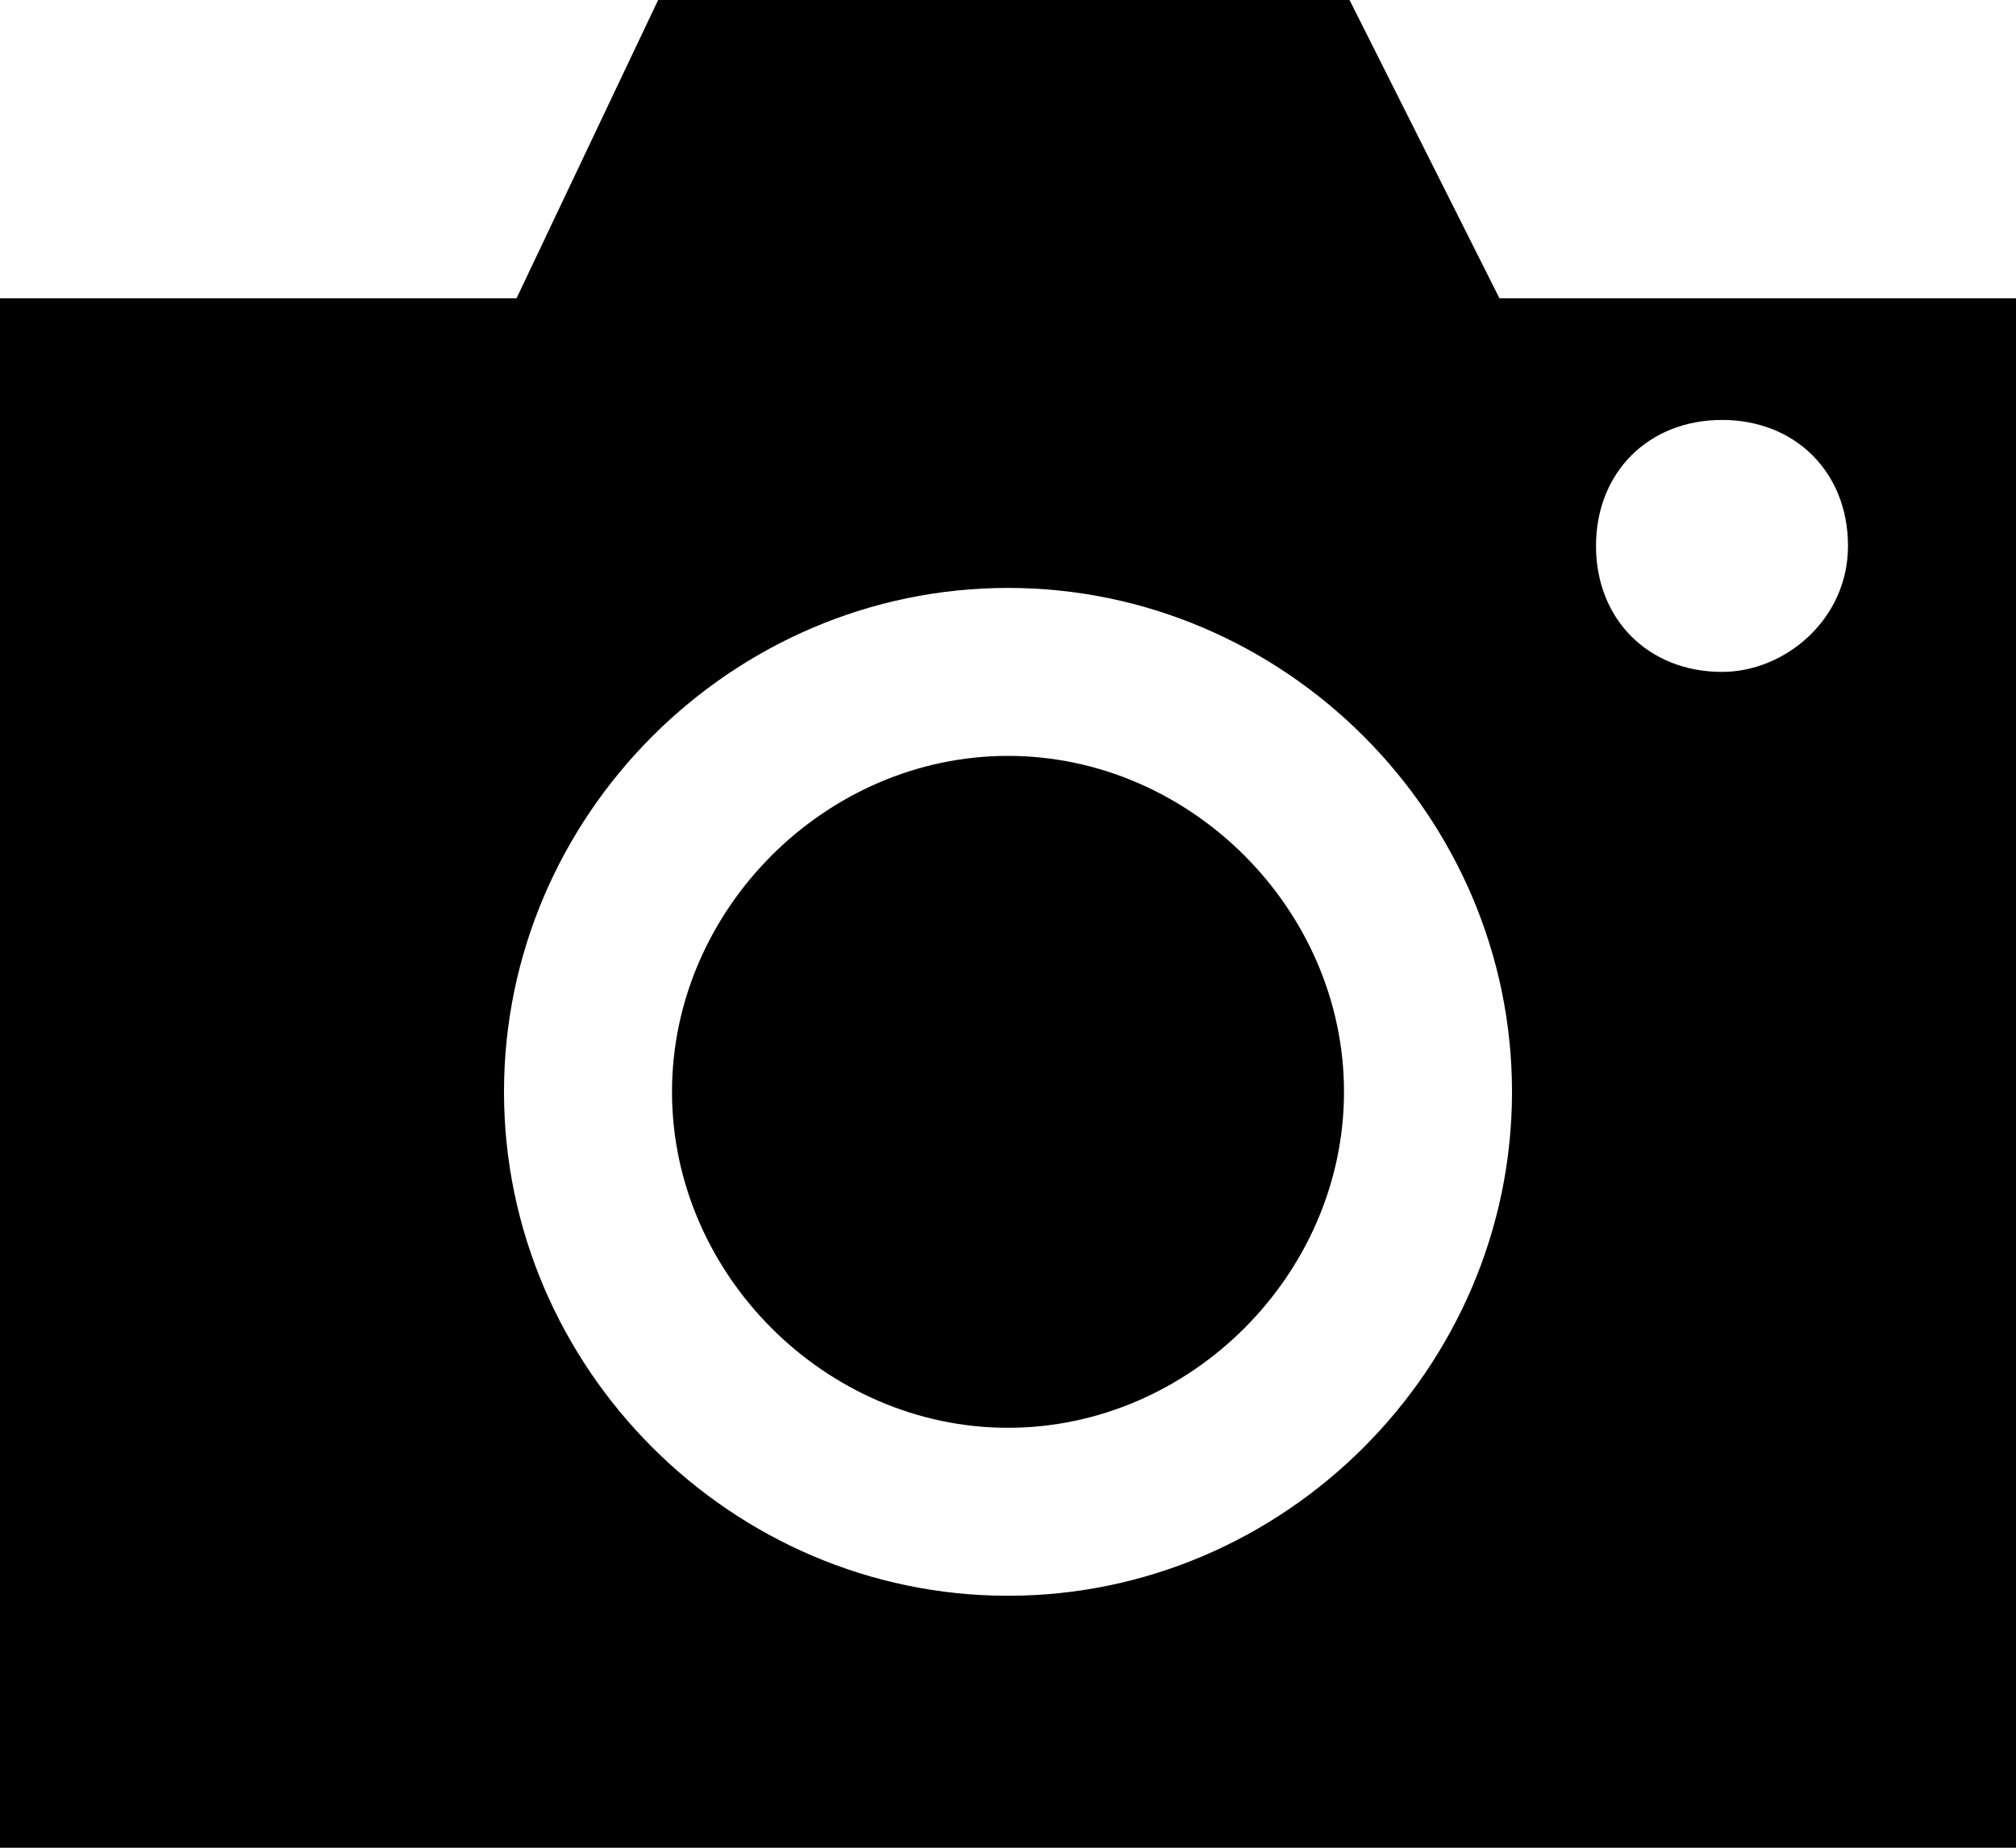 <?xml version="1.0" encoding="UTF-8"?>
<svg width="24px" height="22px" viewBox="0 0 24 22" version="1.1" xmlns="http://www.w3.org/2000/svg" xmlns:xlink="http://www.w3.org/1999/xlink">
  <path d="M12,9 C9.829,9 8,10.829 8,13 C8,15.171 9.829,17 12,17 C14.171,17 16,15.171 16,13 C16,10.829 14.171,9 12,9 Z" id="Path" fill-rule="nonzero"></path>
  <path d="M17.851,3.552 L16.066,0 L7.835,0 L6.149,3.552 L0,3.552 L0,22 L24,22 L24,3.552 L17.851,3.552 Z M12,19 C8.71,19 6,16.29 6,13 C6,9.71 8.71,7 12,7 C15.29,7 18,9.71 18,13 C18,16.29 15.29,19 12,19 Z M20.5,8 C19.625,8 19,7.375 19,6.5 C19,5.625 19.625,5 20.5,5 C21.375,5 22,5.625 22,6.5 C22,7.375 21.25,8 20.5,8 Z" id="Shape" fill-rule="nonzero"></path>
</svg>
